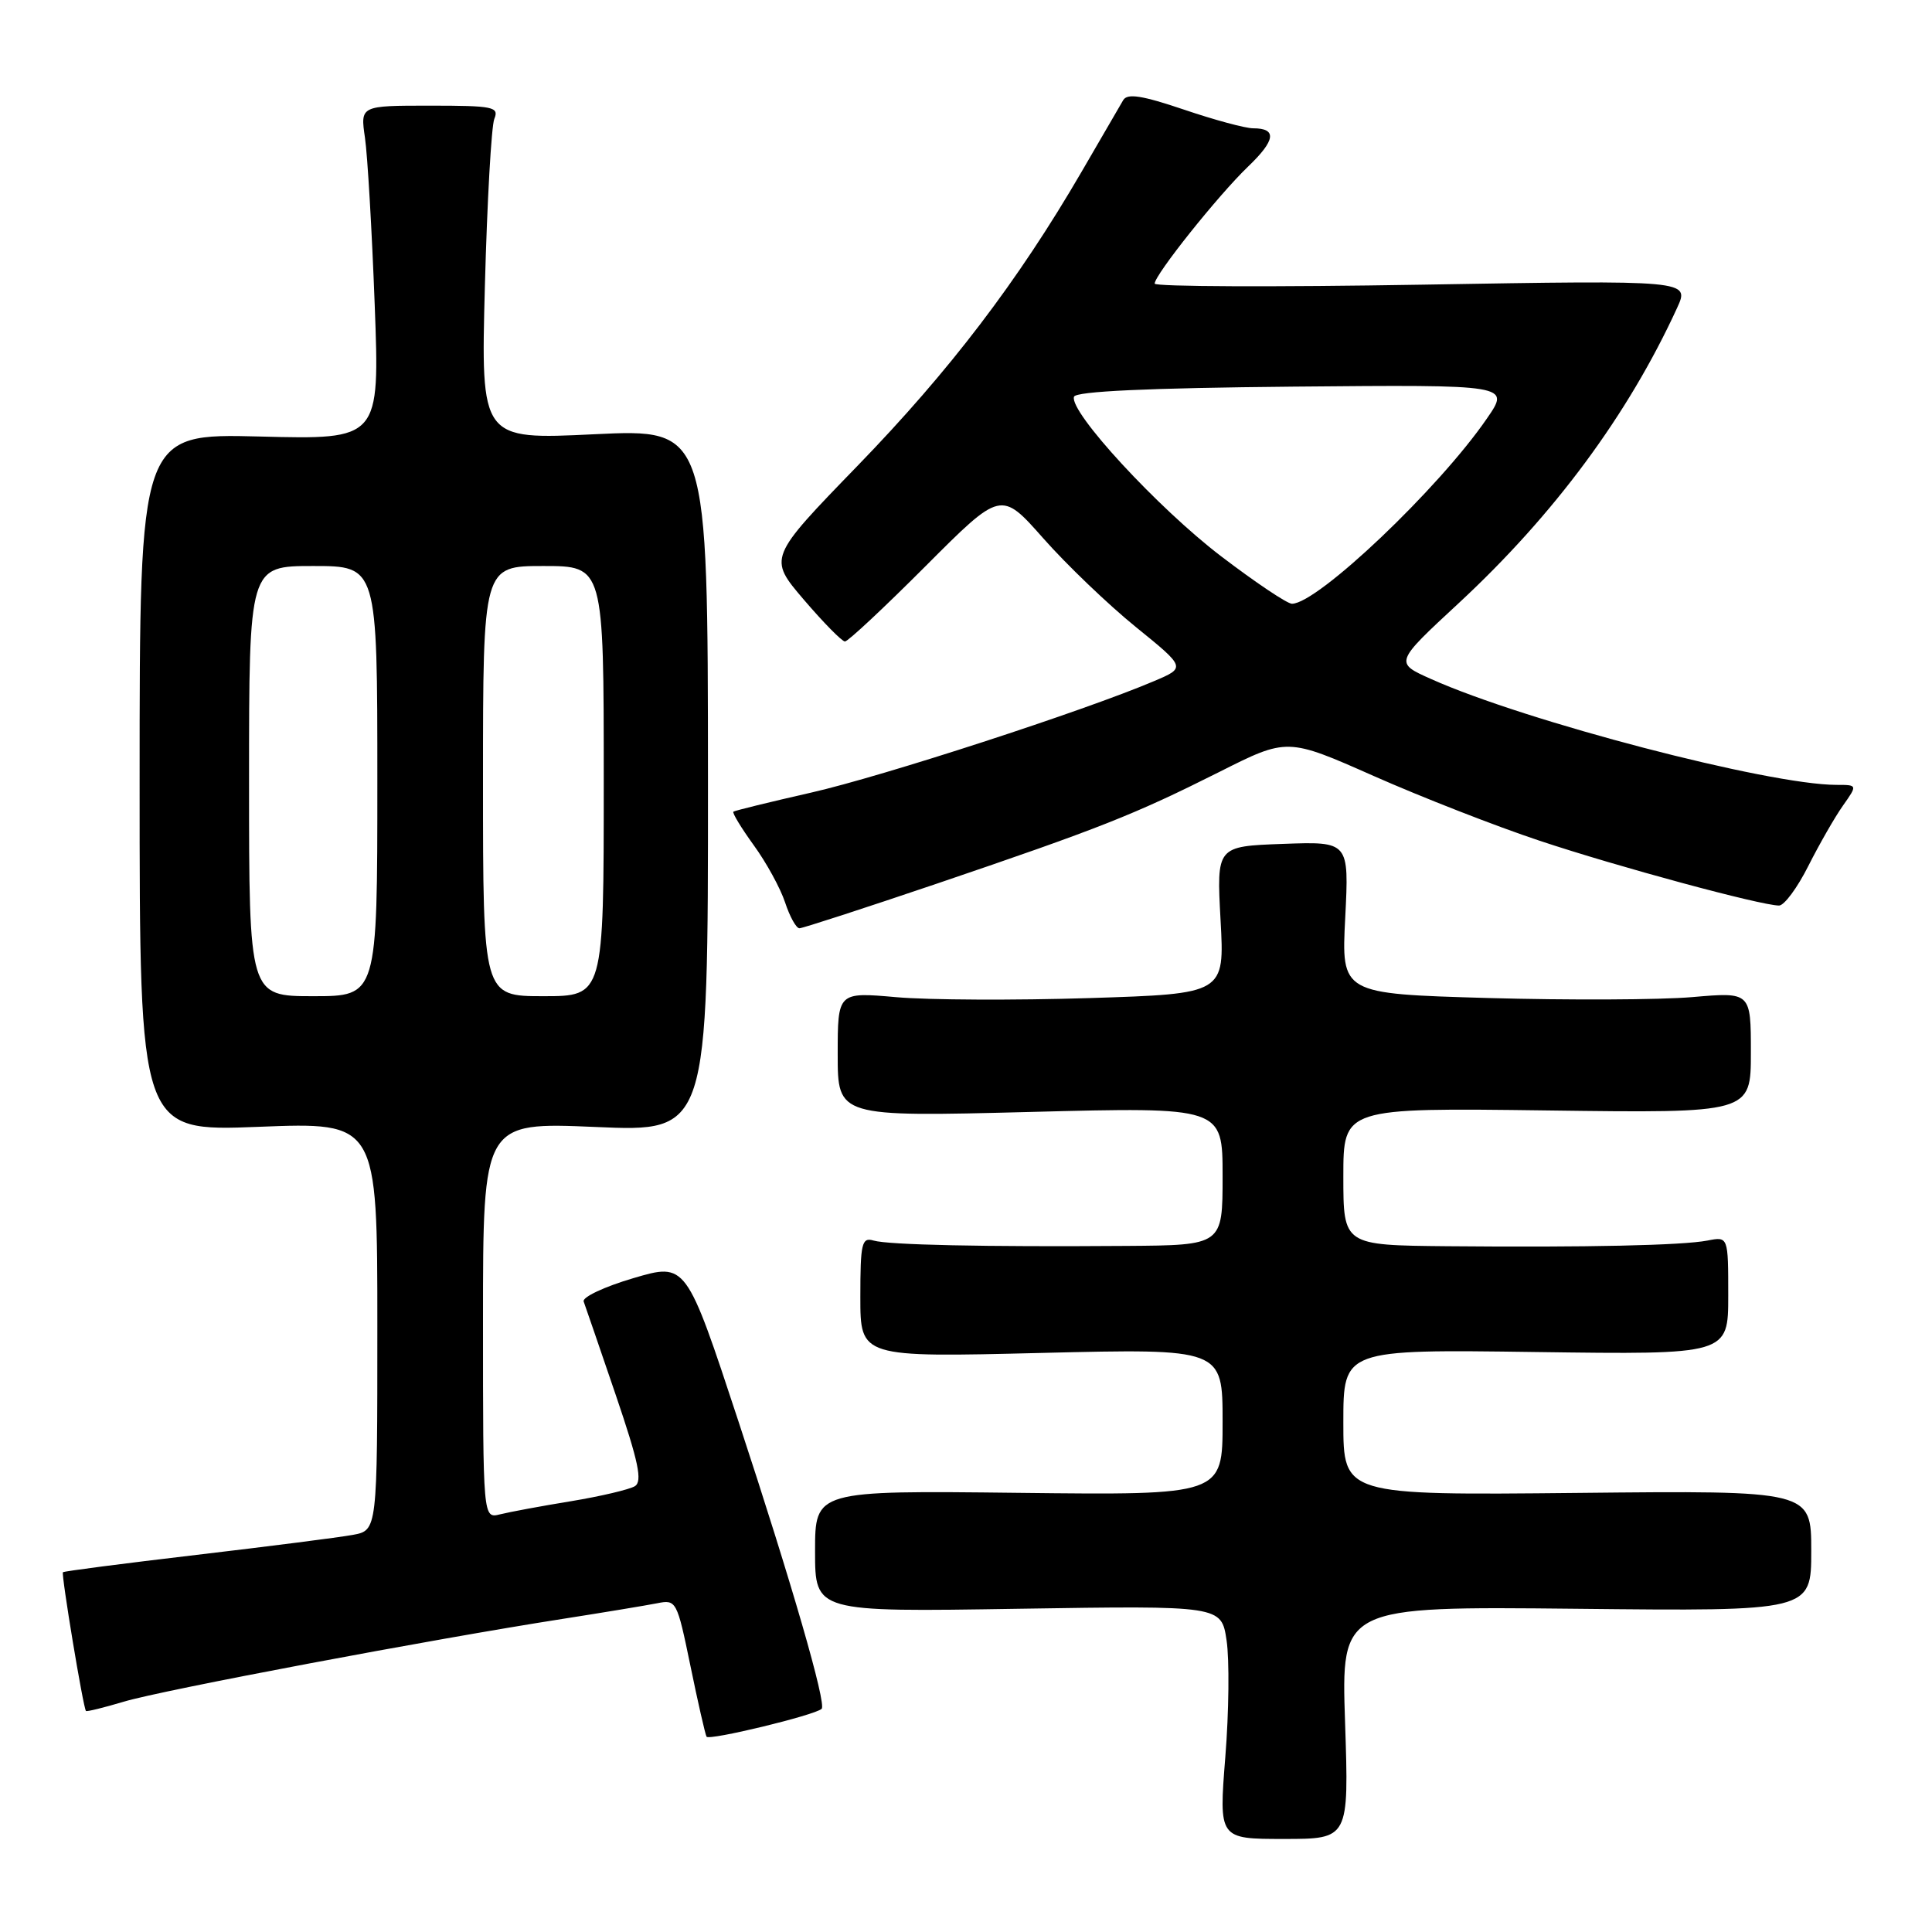 <?xml version="1.0" encoding="UTF-8" standalone="no"?>
<!DOCTYPE svg PUBLIC "-//W3C//DTD SVG 1.1//EN" "http://www.w3.org/Graphics/SVG/1.1/DTD/svg11.dtd" >
<svg xmlns="http://www.w3.org/2000/svg" xmlns:xlink="http://www.w3.org/1999/xlink" version="1.1" viewBox="0 0 256 256">
 <g >
 <path fill="currentColor"
d=" M 178.23 228.26 C 177.71 212.85 177.71 212.85 208.85 213.17 C 240.00 213.50 240.00 213.50 240.00 205.50 C 240.00 197.50 240.00 197.50 209.00 197.82 C 178.00 198.13 178.00 198.13 178.00 188.47 C 178.00 178.80 178.00 178.80 203.50 179.15 C 229.00 179.50 229.00 179.50 229.00 171.67 C 229.00 163.84 229.00 163.84 226.25 164.38 C 222.93 165.02 210.32 165.30 191.75 165.13 C 178.00 165.00 178.00 165.00 178.00 155.89 C 178.00 146.79 178.00 146.79 205.00 147.14 C 232.00 147.50 232.00 147.50 232.00 139.47 C 232.00 131.45 232.00 131.45 224.25 132.12 C 219.99 132.49 207.78 132.54 197.11 132.24 C 177.73 131.68 177.73 131.68 178.25 121.59 C 178.76 111.50 178.76 111.50 169.98 111.82 C 161.20 112.14 161.20 112.14 161.73 121.91 C 162.27 131.68 162.27 131.68 144.39 132.25 C 134.55 132.56 123.01 132.51 118.75 132.13 C 111.00 131.45 111.00 131.45 111.00 139.72 C 111.00 147.99 111.00 147.99 136.50 147.34 C 162.00 146.68 162.00 146.68 162.00 155.84 C 162.00 165.00 162.00 165.00 149.25 165.09 C 130.41 165.23 117.73 164.96 115.75 164.38 C 114.19 163.92 114.00 164.72 114.00 171.86 C 114.00 179.86 114.00 179.86 138.00 179.27 C 162.00 178.69 162.00 178.69 162.00 188.40 C 162.00 198.12 162.00 198.12 135.00 197.81 C 108.00 197.50 108.00 197.50 108.00 205.55 C 108.00 213.60 108.00 213.60 134.92 213.17 C 161.84 212.75 161.84 212.75 162.53 217.37 C 162.91 219.90 162.84 226.86 162.36 232.82 C 161.50 243.67 161.50 243.67 170.12 243.67 C 178.74 243.67 178.74 243.67 178.23 228.26 Z  M 108.87 226.43 C 109.55 225.81 104.91 209.78 97.87 188.40 C 90.92 167.30 90.92 167.30 83.93 169.36 C 80.09 170.49 77.12 171.89 77.34 172.46 C 77.55 173.03 79.46 178.59 81.58 184.81 C 84.62 193.74 85.15 196.29 84.12 196.93 C 83.39 197.37 79.59 198.27 75.65 198.92 C 71.72 199.56 67.49 200.35 66.25 200.66 C 64.00 201.22 64.00 201.22 64.00 174.95 C 64.00 148.69 64.00 148.69 78.91 149.33 C 93.82 149.98 93.82 149.98 93.81 103.40 C 93.79 56.82 93.79 56.82 78.75 57.54 C 63.71 58.27 63.71 58.27 64.25 37.89 C 64.55 26.67 65.11 16.71 65.50 15.75 C 66.15 14.16 65.38 14.00 56.98 14.00 C 47.74 14.00 47.74 14.00 48.36 18.25 C 48.70 20.59 49.28 30.54 49.65 40.37 C 50.32 58.25 50.32 58.25 34.41 57.84 C 18.50 57.44 18.50 57.44 18.50 103.68 C 18.50 149.93 18.50 149.93 34.25 149.31 C 50.00 148.69 50.00 148.69 50.00 175.73 C 50.00 202.78 50.00 202.78 46.75 203.38 C 44.96 203.71 35.64 204.90 26.04 206.03 C 16.44 207.16 8.47 208.19 8.34 208.33 C 8.09 208.58 11.03 226.34 11.39 226.71 C 11.50 226.83 13.76 226.27 16.41 225.48 C 21.44 223.96 57.25 217.21 74.50 214.52 C 80.00 213.66 85.66 212.72 87.08 212.44 C 89.61 211.93 89.71 212.12 91.48 220.71 C 92.47 225.54 93.44 229.78 93.62 230.12 C 93.92 230.67 107.96 227.28 108.87 226.43 Z  M 124.10 117.10 C 145.77 109.74 150.24 107.97 161.54 102.30 C 170.57 97.75 170.57 97.75 182.04 102.83 C 188.34 105.62 198.22 109.48 204.00 111.40 C 214.28 114.83 233.29 119.97 235.73 119.99 C 236.41 120.00 238.16 117.64 239.61 114.75 C 241.07 111.86 243.13 108.26 244.20 106.75 C 246.14 104.00 246.14 104.00 243.32 104.00 C 234.32 103.98 202.16 95.59 189.64 89.98 C 184.77 87.81 184.77 87.81 193.31 79.90 C 205.95 68.17 215.72 54.97 222.22 40.81 C 223.91 37.12 223.91 37.12 188.46 37.72 C 168.96 38.05 153.00 37.99 153.00 37.58 C 153.00 36.42 161.44 25.85 165.36 22.09 C 169.03 18.58 169.24 17.00 166.04 17.00 C 165.02 17.00 160.90 15.89 156.87 14.52 C 151.33 12.65 149.38 12.34 148.83 13.27 C 148.44 13.95 145.95 18.22 143.31 22.77 C 134.88 37.26 125.83 49.14 113.64 61.71 C 101.79 73.93 101.79 73.93 106.51 79.46 C 109.12 82.51 111.57 85.00 111.96 85.00 C 112.36 85.00 117.17 80.50 122.66 75.00 C 132.64 65.00 132.64 65.00 138.24 71.33 C 141.32 74.82 146.83 80.10 150.49 83.07 C 157.14 88.46 157.14 88.46 152.92 90.25 C 143.64 94.20 116.92 102.88 107.50 105.02 C 102.00 106.27 97.35 107.41 97.18 107.55 C 97.00 107.70 98.21 109.69 99.87 111.99 C 101.54 114.28 103.41 117.70 104.03 119.58 C 104.65 121.46 105.50 123.00 105.93 123.00 C 106.35 123.00 114.53 120.34 124.10 117.10 Z  M 33.00 103.50 C 33.00 75.00 33.00 75.00 41.50 75.00 C 50.00 75.00 50.00 75.00 50.00 103.50 C 50.00 132.00 50.00 132.00 41.50 132.00 C 33.00 132.00 33.00 132.00 33.00 103.50 Z  M 64.00 103.50 C 64.00 75.00 64.00 75.00 72.00 75.00 C 80.00 75.00 80.00 75.00 80.00 103.50 C 80.00 132.00 80.00 132.00 72.00 132.00 C 64.00 132.00 64.00 132.00 64.00 103.50 Z  M 161.78 73.69 C 153.43 67.32 141.65 54.55 142.31 52.57 C 142.55 51.85 152.12 51.41 171.39 51.23 C 200.12 50.97 200.12 50.97 197.02 55.46 C 190.64 64.75 174.58 80.00 171.19 80.00 C 170.56 80.00 166.33 77.16 161.78 73.69 Z "/>
</g>
</svg>